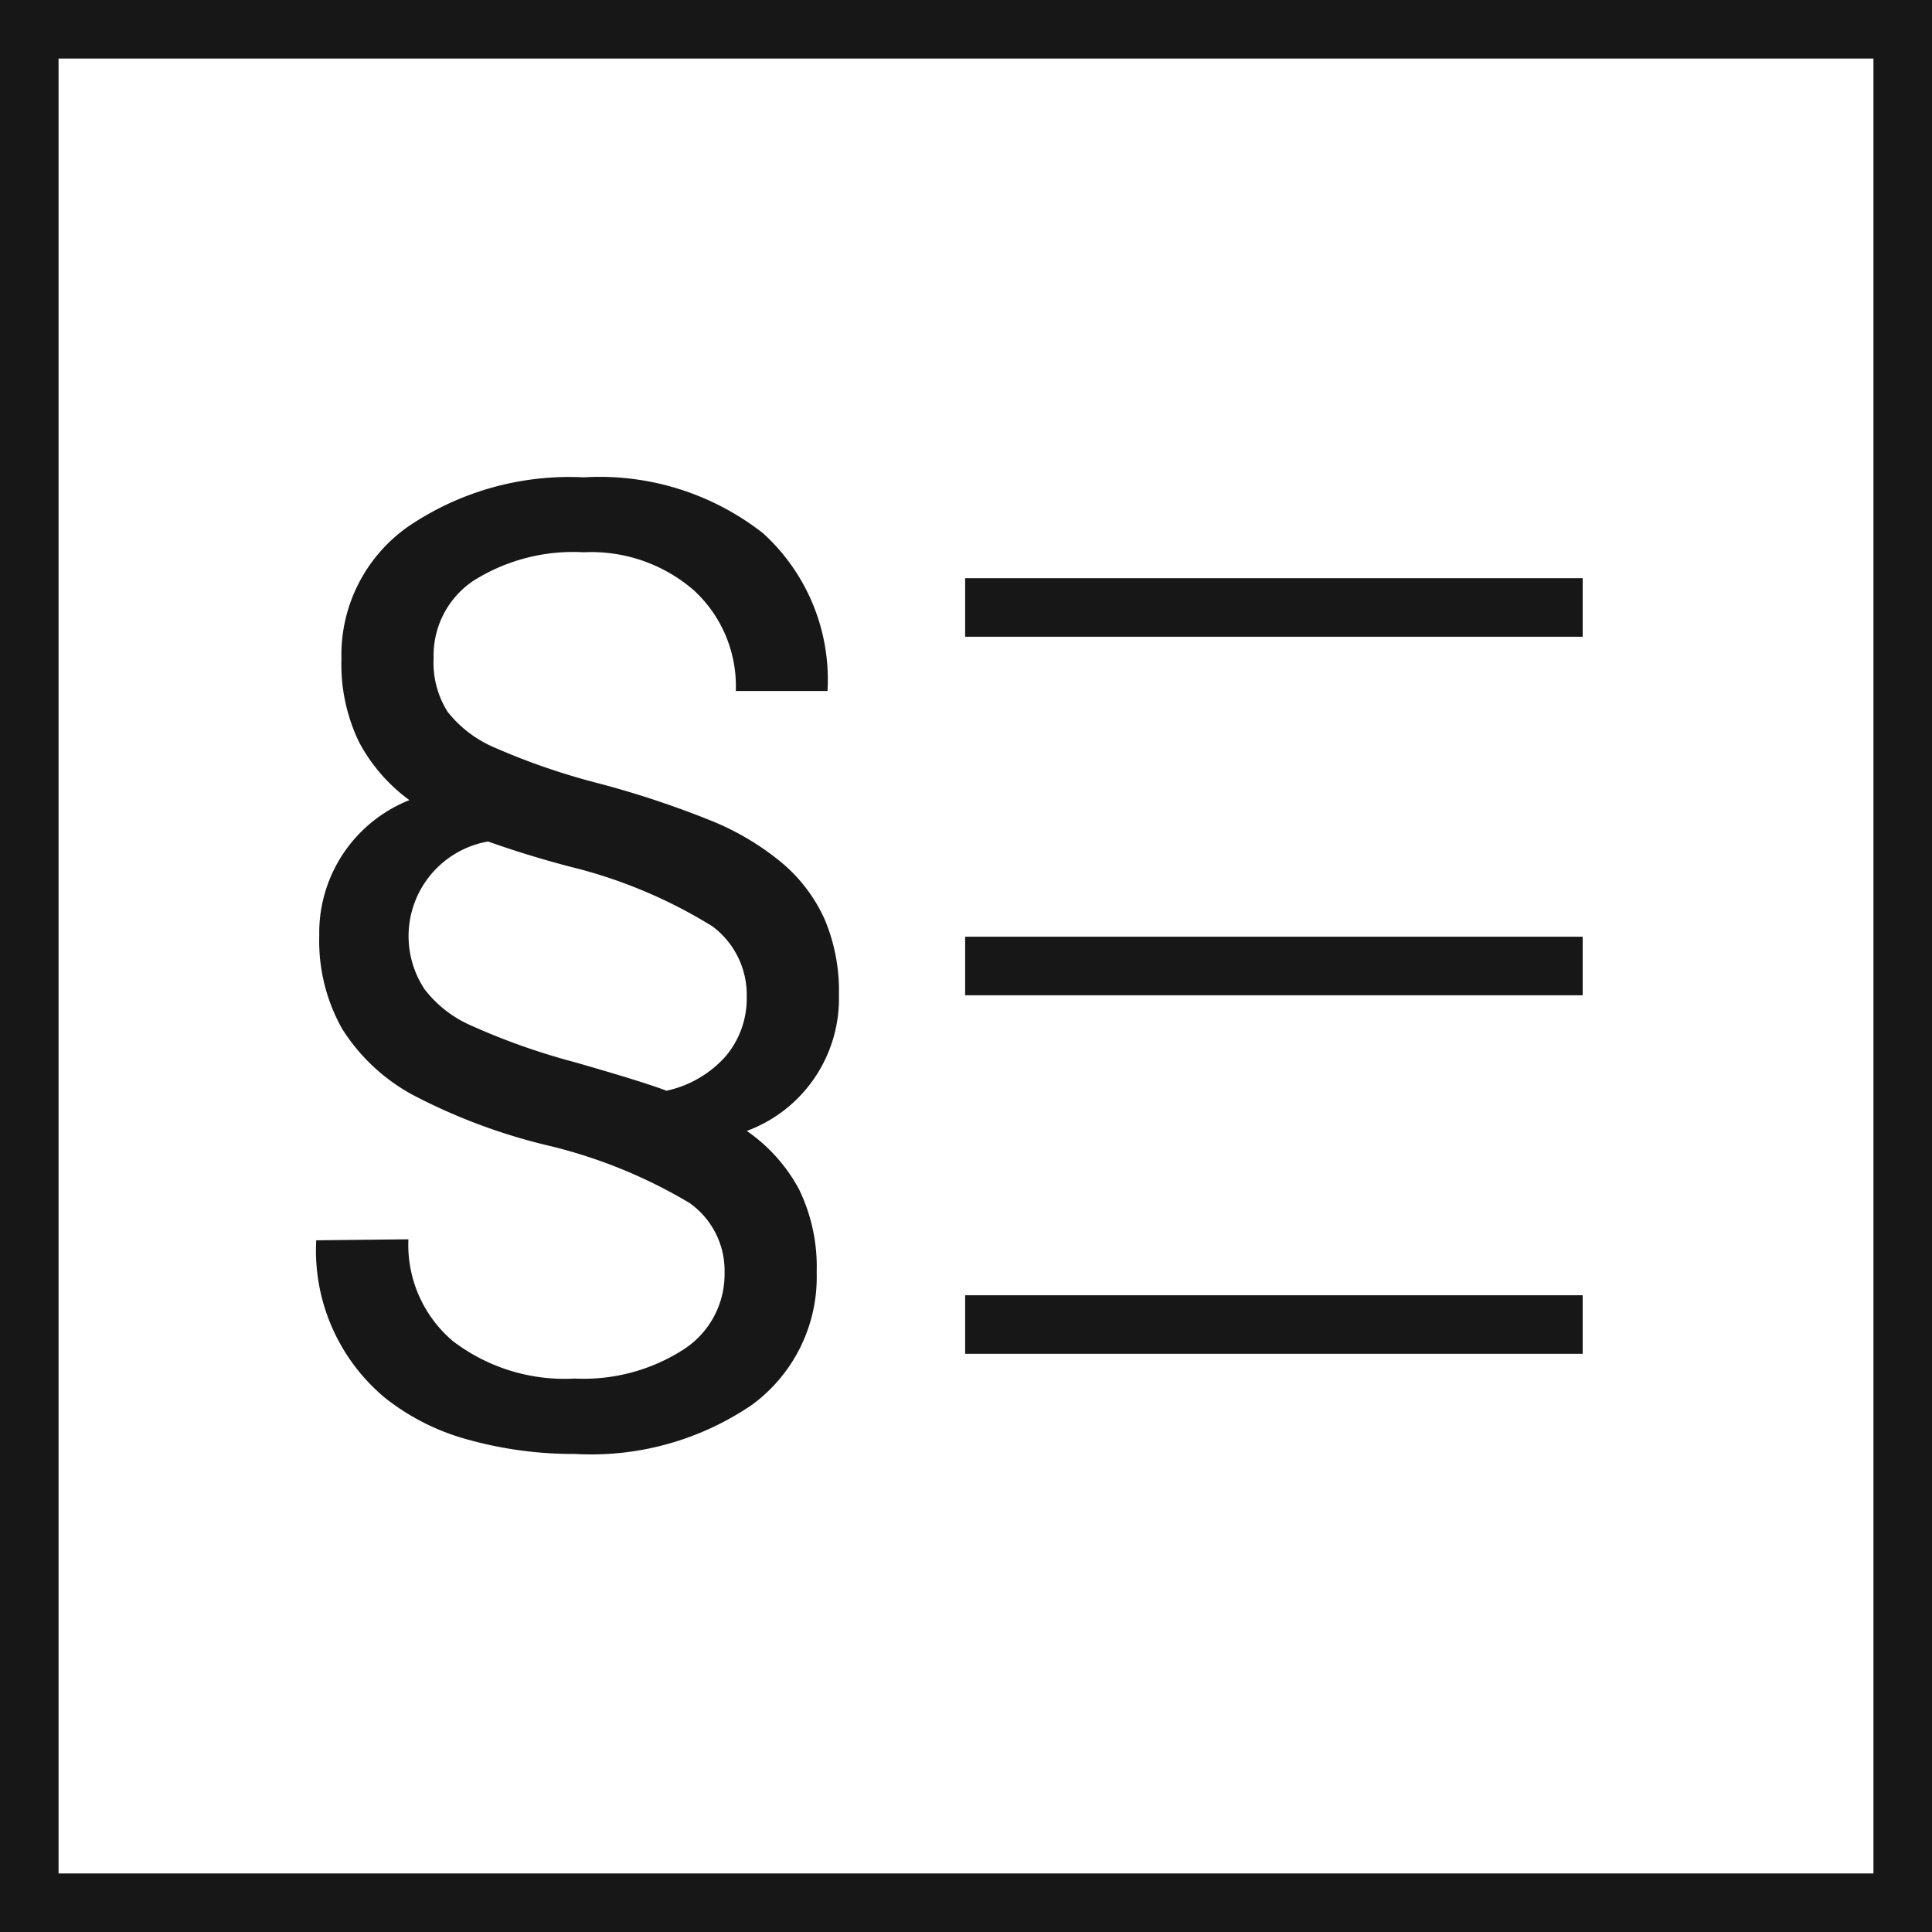 <svg xmlns="http://www.w3.org/2000/svg" viewBox="0 0 24.75 24.75"><defs><style>.cls-1{fill:none;stroke:#171717;stroke-miterlimit:10;stroke-width:0.75px;}.cls-2{fill:#171717;}</style></defs><title>ListParagraph</title><g id="Ebene_2" data-name="Ebene 2"><g id="Ebene_1-2" data-name="Ebene 1"><rect class="cls-1" x="0.375" y="0.375" width="24" height="24"/><path class="cls-2" d="M10.747,12.748a2.354,2.354,0,0,0-.184-.974,2.041,2.041,0,0,0-.543-.718A3.431,3.431,0,0,0,9.126,10.52a12.093,12.093,0,0,0-1.447-.482,8.716,8.716,0,0,1-1.34-.46A1.528,1.528,0,0,1,5.733,9.117a1.181,1.181,0,0,1-.178-.691,1.151,1.151,0,0,1,.511-.987,2.395,2.395,0,0,1,1.412-.364,2.003,2.003,0,0,1,1.415.491,1.669,1.669,0,0,1,.533,1.286h1.175a2.534,2.534,0,0,0-.825-2.02,3.392,3.392,0,0,0-2.298-.717,3.672,3.672,0,0,0-2.257.636A2.008,2.008,0,0,0,4.374,8.44a2.289,2.289,0,0,0,.226,1.067,2.189,2.189,0,0,0,.645.743,1.828,1.828,0,0,0-1.155,1.737,2.29,2.29,0,0,0,.295,1.196,2.448,2.448,0,0,0,.904.844,7.47,7.47,0,0,0,1.766.656,6.45,6.45,0,0,1,1.777.727,1.062,1.062,0,0,1,.45.898,1.146,1.146,0,0,1-.526.98,2.364,2.364,0,0,1-1.391.372,2.356,2.356,0,0,1-1.562-.479,1.614,1.614,0,0,1-.571-1.305l-1.181.013a2.456,2.456,0,0,0,.882,2.019,2.954,2.954,0,0,0,1.083.54,5.014,5.014,0,0,0,1.349.178,3.658,3.658,0,0,0,2.272-.632,2.029,2.029,0,0,0,.825-1.698A2.261,2.261,0,0,0,10.233,15.23a2.135,2.135,0,0,0-.666-.742A1.807,1.807,0,0,0,10.747,12.748Zm-1.447.779a1.411,1.411,0,0,1-.762.446q-.278-.108-1.18-.367a8.578,8.578,0,0,1-1.324-.469,1.514,1.514,0,0,1-.594-.463,1.231,1.231,0,0,1,.812-1.894c.318.113.667.222,1.048.322a6.301,6.301,0,0,1,1.825.764,1.093,1.093,0,0,1,.441.902A1.148,1.148,0,0,1,9.3,13.527Z"/><rect class="cls-2" x="12.364" y="7.407" width="7.911" height="0.75"/><rect class="cls-2" x="12.364" y="12" width="7.911" height="0.75"/><rect class="cls-2" x="12.364" y="16.593" width="7.911" height="0.75"/></g></g></svg>
